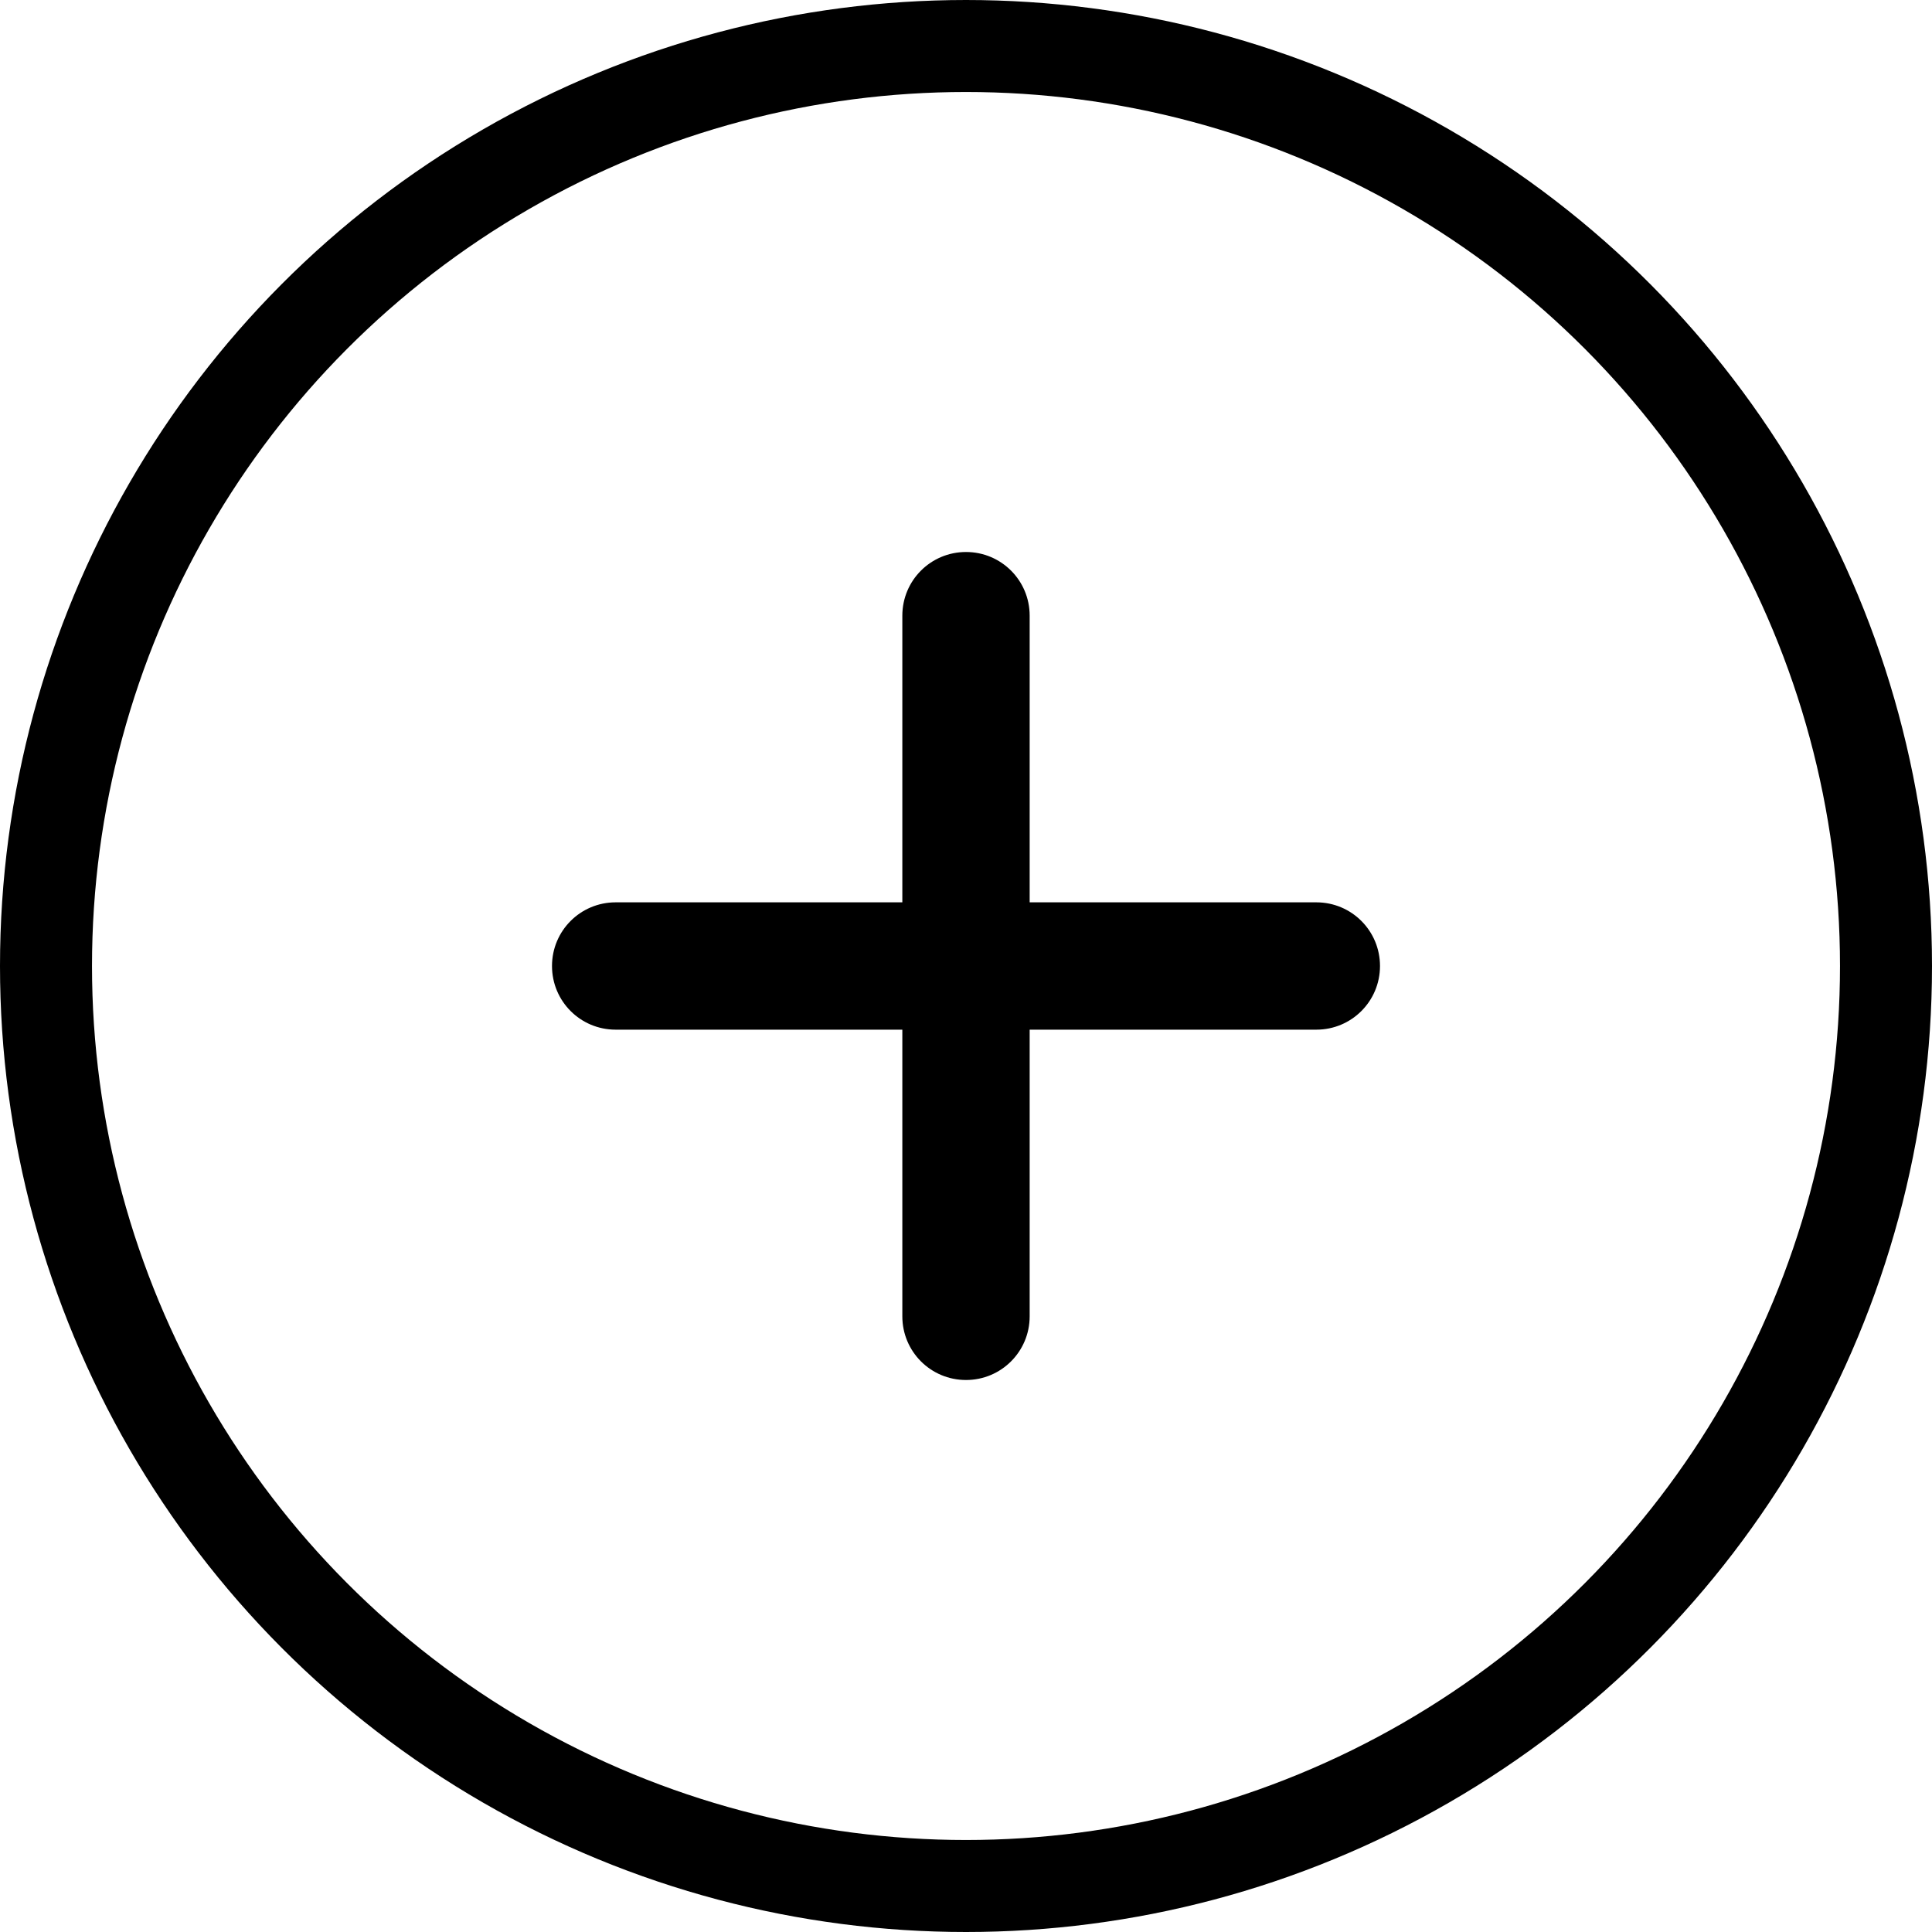 <svg width="21" height="21" viewBox="0 0 21 21" fill="none" xmlns="http://www.w3.org/2000/svg">
<circle cx="10.5" cy="10.5" r="10" stroke="black"/>
<path d="M11.192 6.692C11.192 6.309 10.883 6 10.5 6C10.117 6 9.808 6.309 9.808 6.692V9.808H6.692C6.309 9.808 6 10.117 6 10.5C6 10.883 6.309 11.192 6.692 11.192H9.808V14.308C9.808 14.691 10.117 15 10.5 15C10.883 15 11.192 14.691 11.192 14.308V11.192H14.308C14.691 11.192 15 10.883 15 10.5C15 10.117 14.691 9.808 14.308 9.808H11.192V6.692Z" fill="black"/>
</svg>
